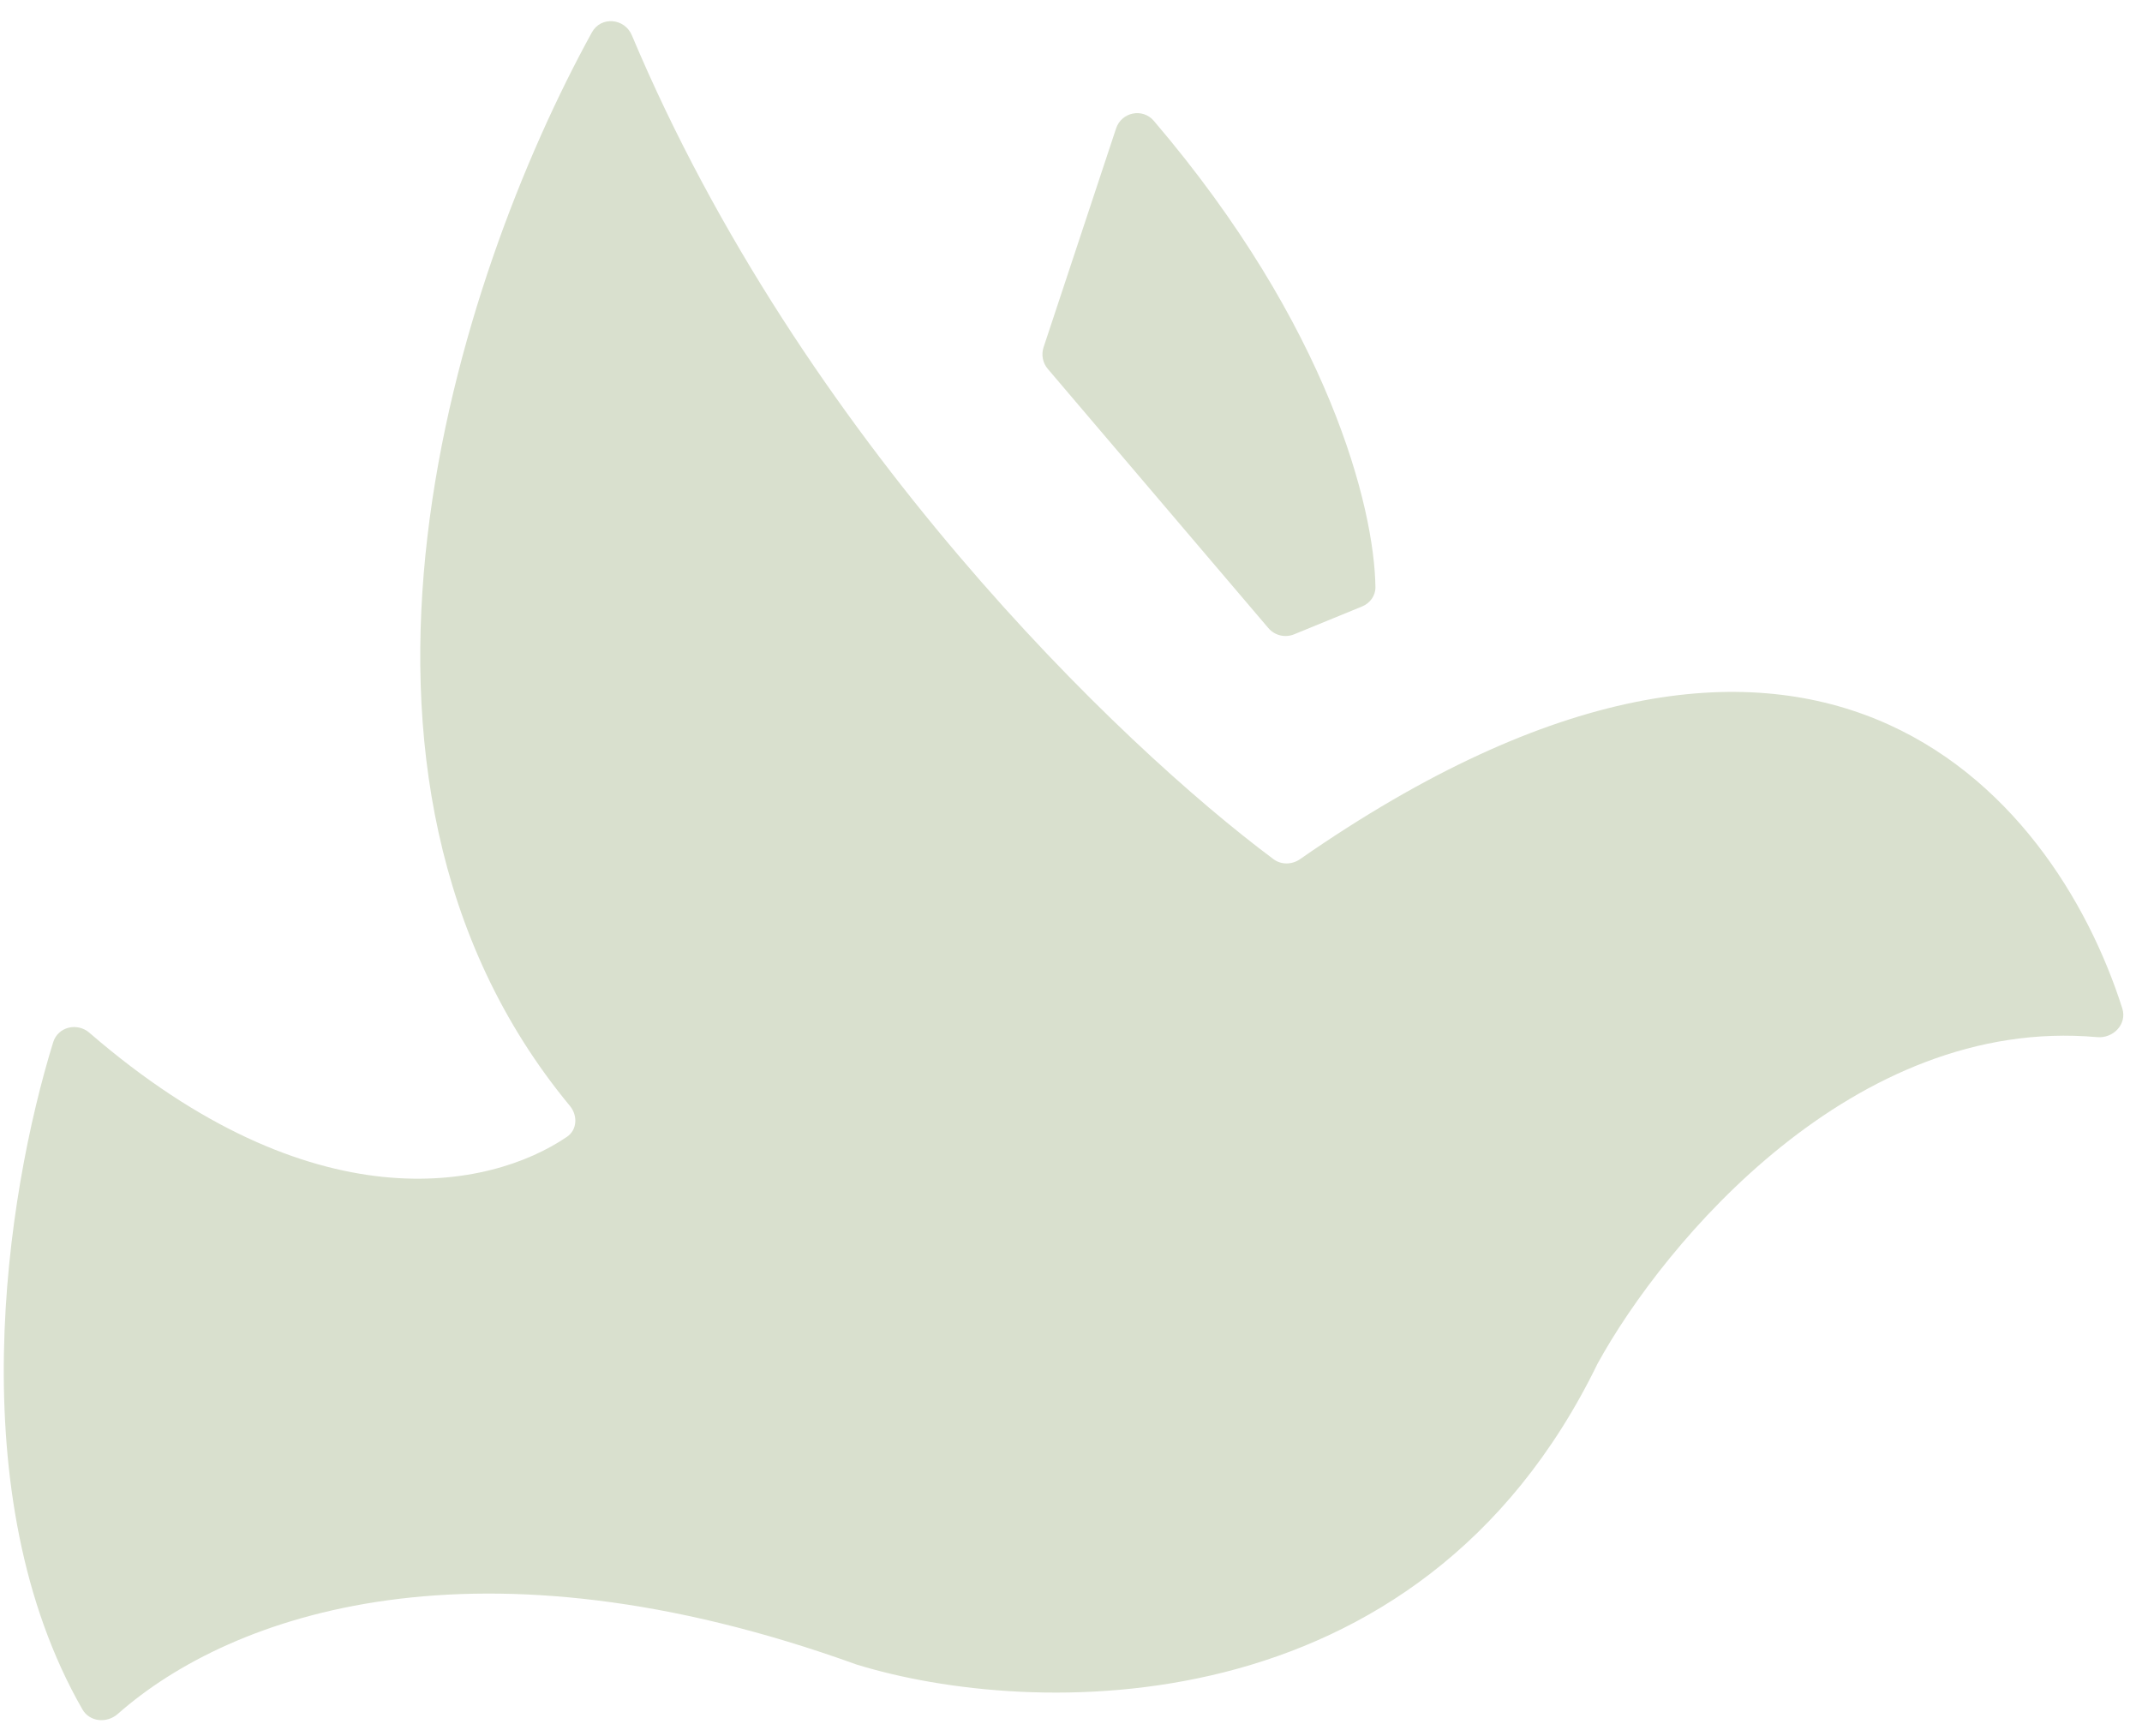 <svg width="95" height="77" viewBox="0 0 95 77" fill="none" xmlns="http://www.w3.org/2000/svg">
<path d="M57.655 38.104C80.3 22.358 91.074 35.118 94.126 44.721C94.346 45.412 93.732 46.06 93.009 45.995C82.227 45.031 73.813 55.086 70.852 60.478C62.912 76.809 45.634 76.176 37.988 73.818C21.195 67.759 10.279 71.547 5.223 76.01C4.74 76.436 3.977 76.367 3.656 75.809C-1.793 66.319 0.253 53.038 2.358 46.223C2.57 45.537 3.422 45.331 3.965 45.801C13.855 54.351 21.706 52.755 25.146 50.415C25.601 50.106 25.628 49.47 25.277 49.046C13.1 34.332 20.276 12.301 26.251 1.436C26.651 0.708 27.703 0.801 28.024 1.566C35.548 19.451 49.652 33.016 56.484 38.105C56.827 38.36 57.304 38.348 57.655 38.104Z" fill="#D9E0CE"/>
<path d="M46.284 15.399L49.499 5.697C49.74 4.97 50.677 4.777 51.174 5.36C58.949 14.471 60.952 22.502 61.002 26.035C61.008 26.418 60.764 26.751 60.409 26.896L57.394 28.131C56.993 28.295 56.533 28.183 56.253 27.854L46.472 16.362C46.245 16.096 46.174 15.731 46.284 15.399Z" fill="#D9E0CE"/>
</svg>
